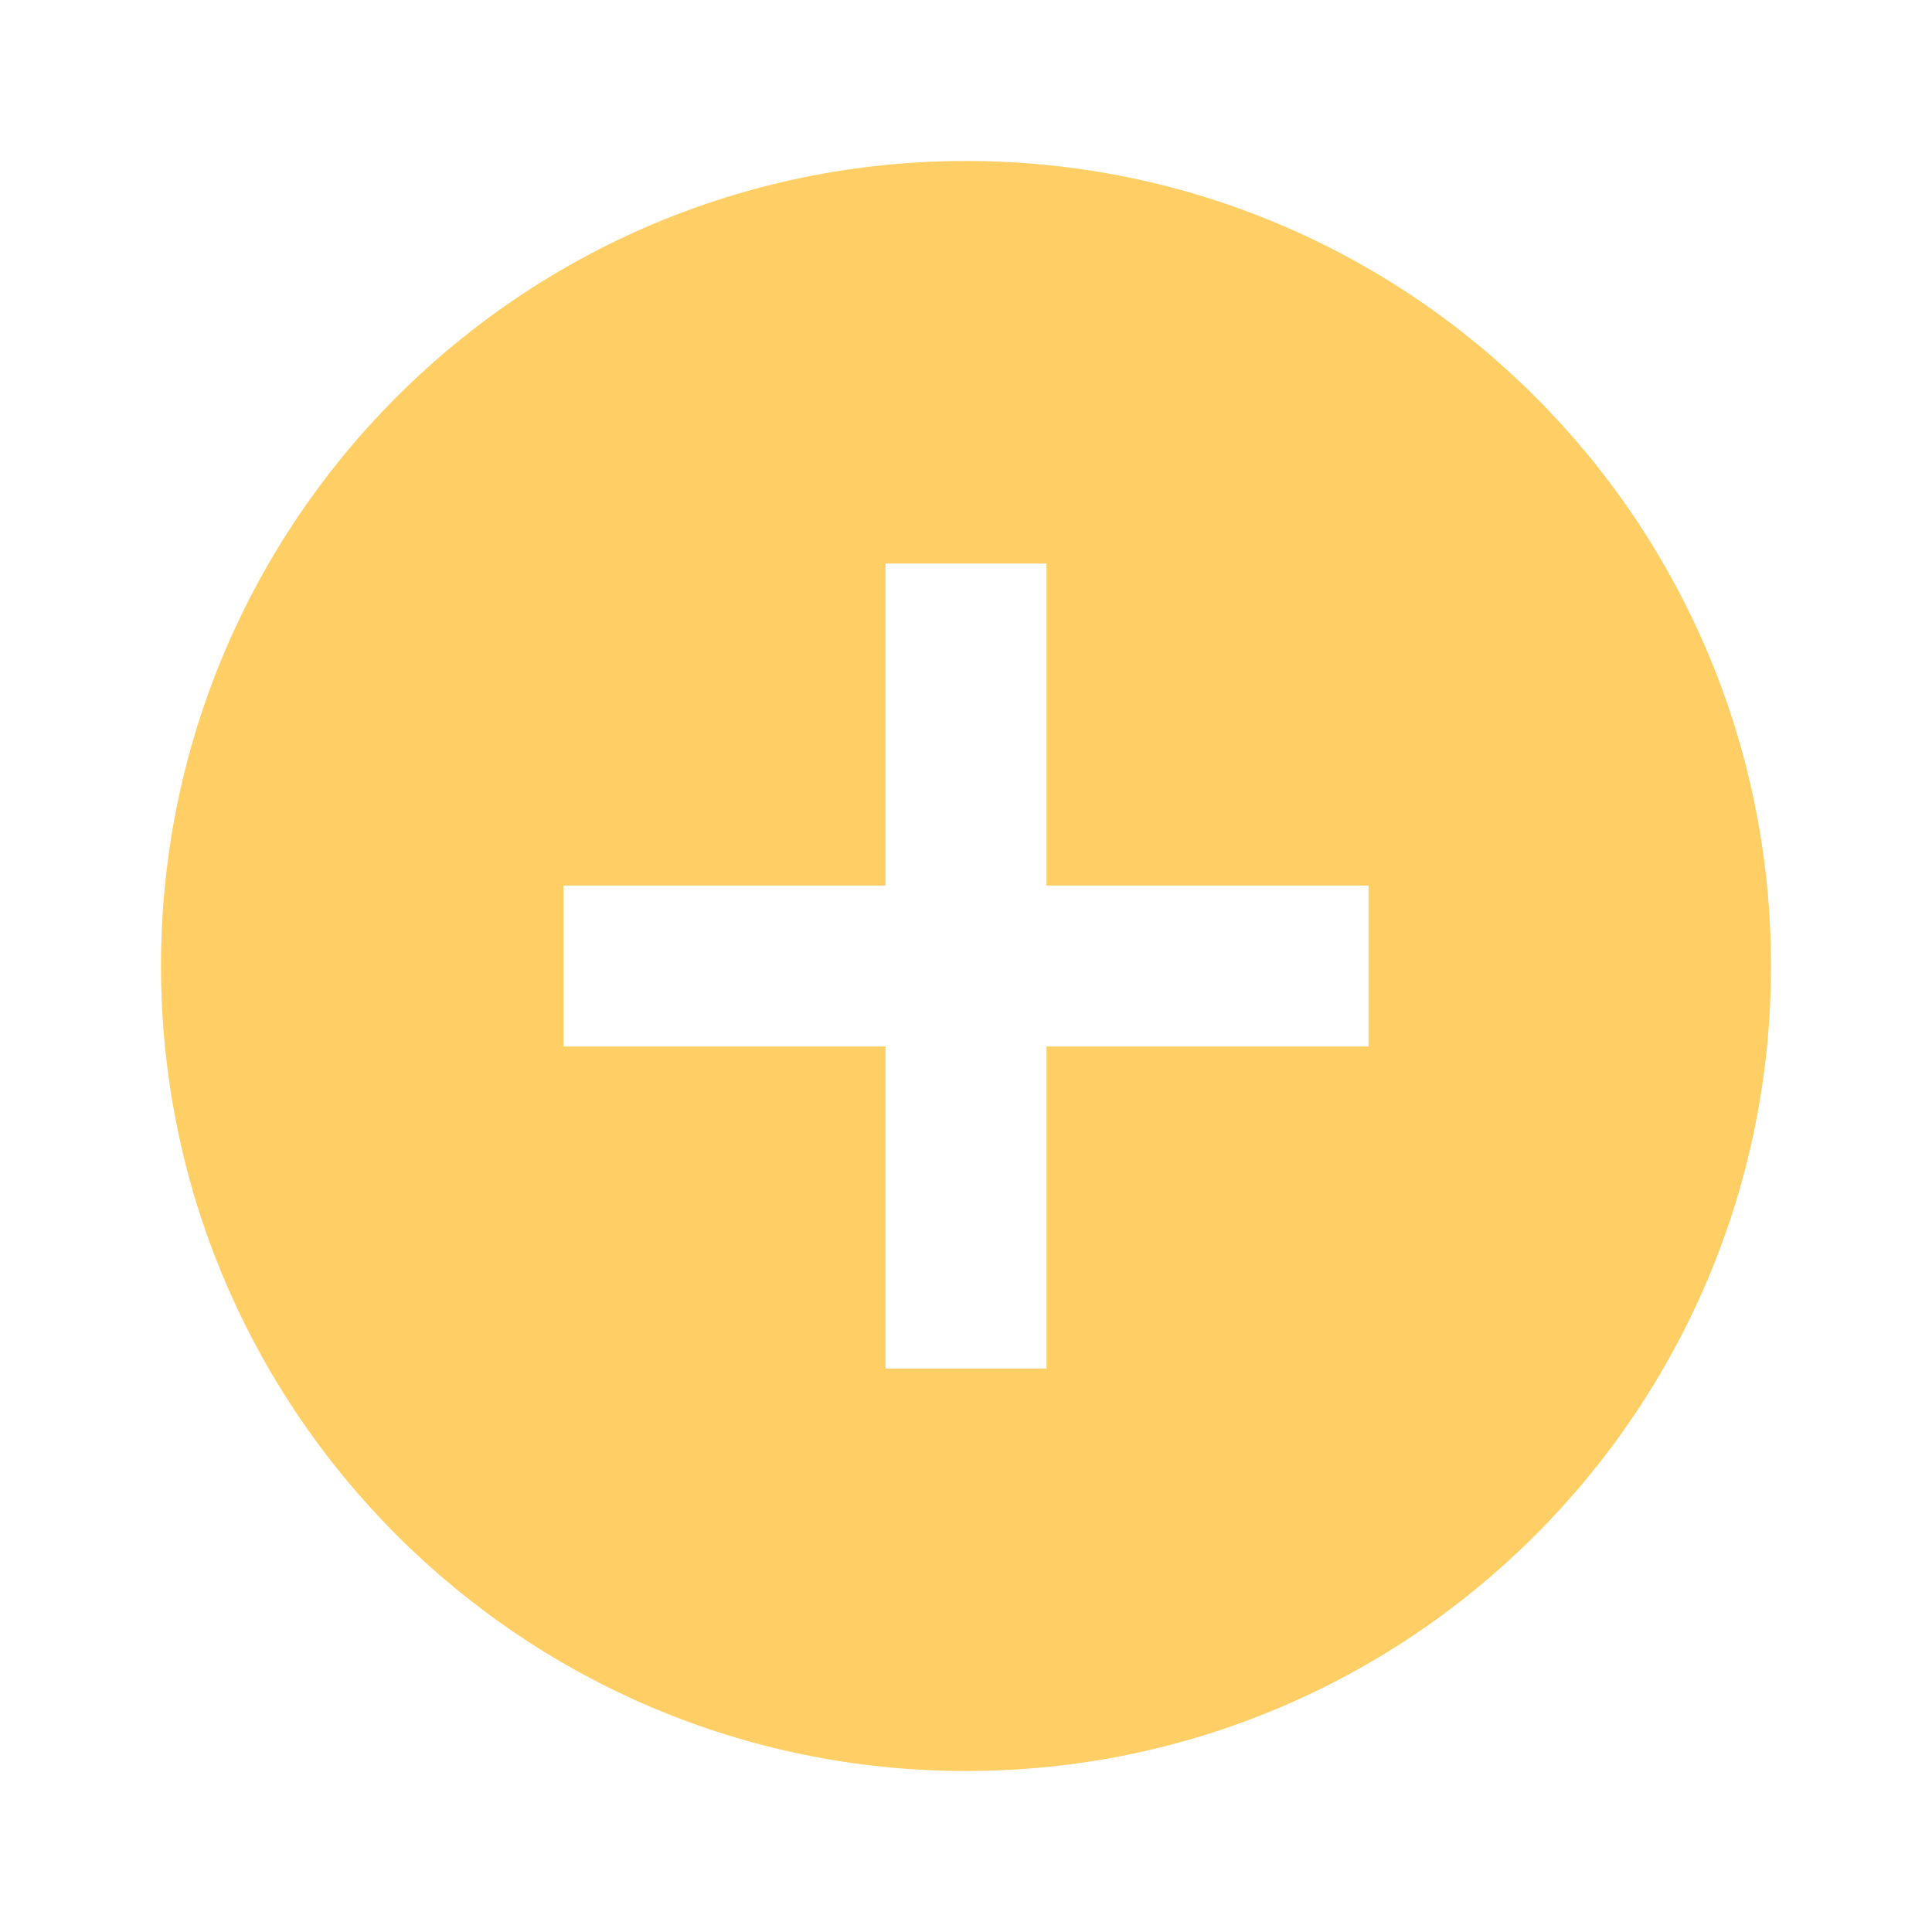 <svg xmlns="http://www.w3.org/2000/svg" x="0px" y="0px"
width="15" height="15"
viewBox="0 0 172 172"
style=" fill:#000000;"><g fill="none" fill-rule="nonzero" stroke="none" stroke-width="1" stroke-linecap="butt" stroke-linejoin="miter" stroke-miterlimit="10" stroke-dasharray="" stroke-dashoffset="0" font-family="none" font-weight="none" font-size="none" text-anchor="none" style="mix-blend-mode: normal"><path d="M0,172v-172h172v172z" fill="none"></path><g fill="#ffce64"><path d="M86,14.333c-39.581,0 -71.667,32.085 -71.667,71.667c0,39.581 32.085,71.667 71.667,71.667c39.581,0 71.667,-32.085 71.667,-71.667c0,-39.581 -32.085,-71.667 -71.667,-71.667zM121.833,93.167h-28.667v28.667h-14.333v-28.667h-28.667v-14.333h28.667v-28.667h14.333v28.667h28.667z"></path></g></g></svg>